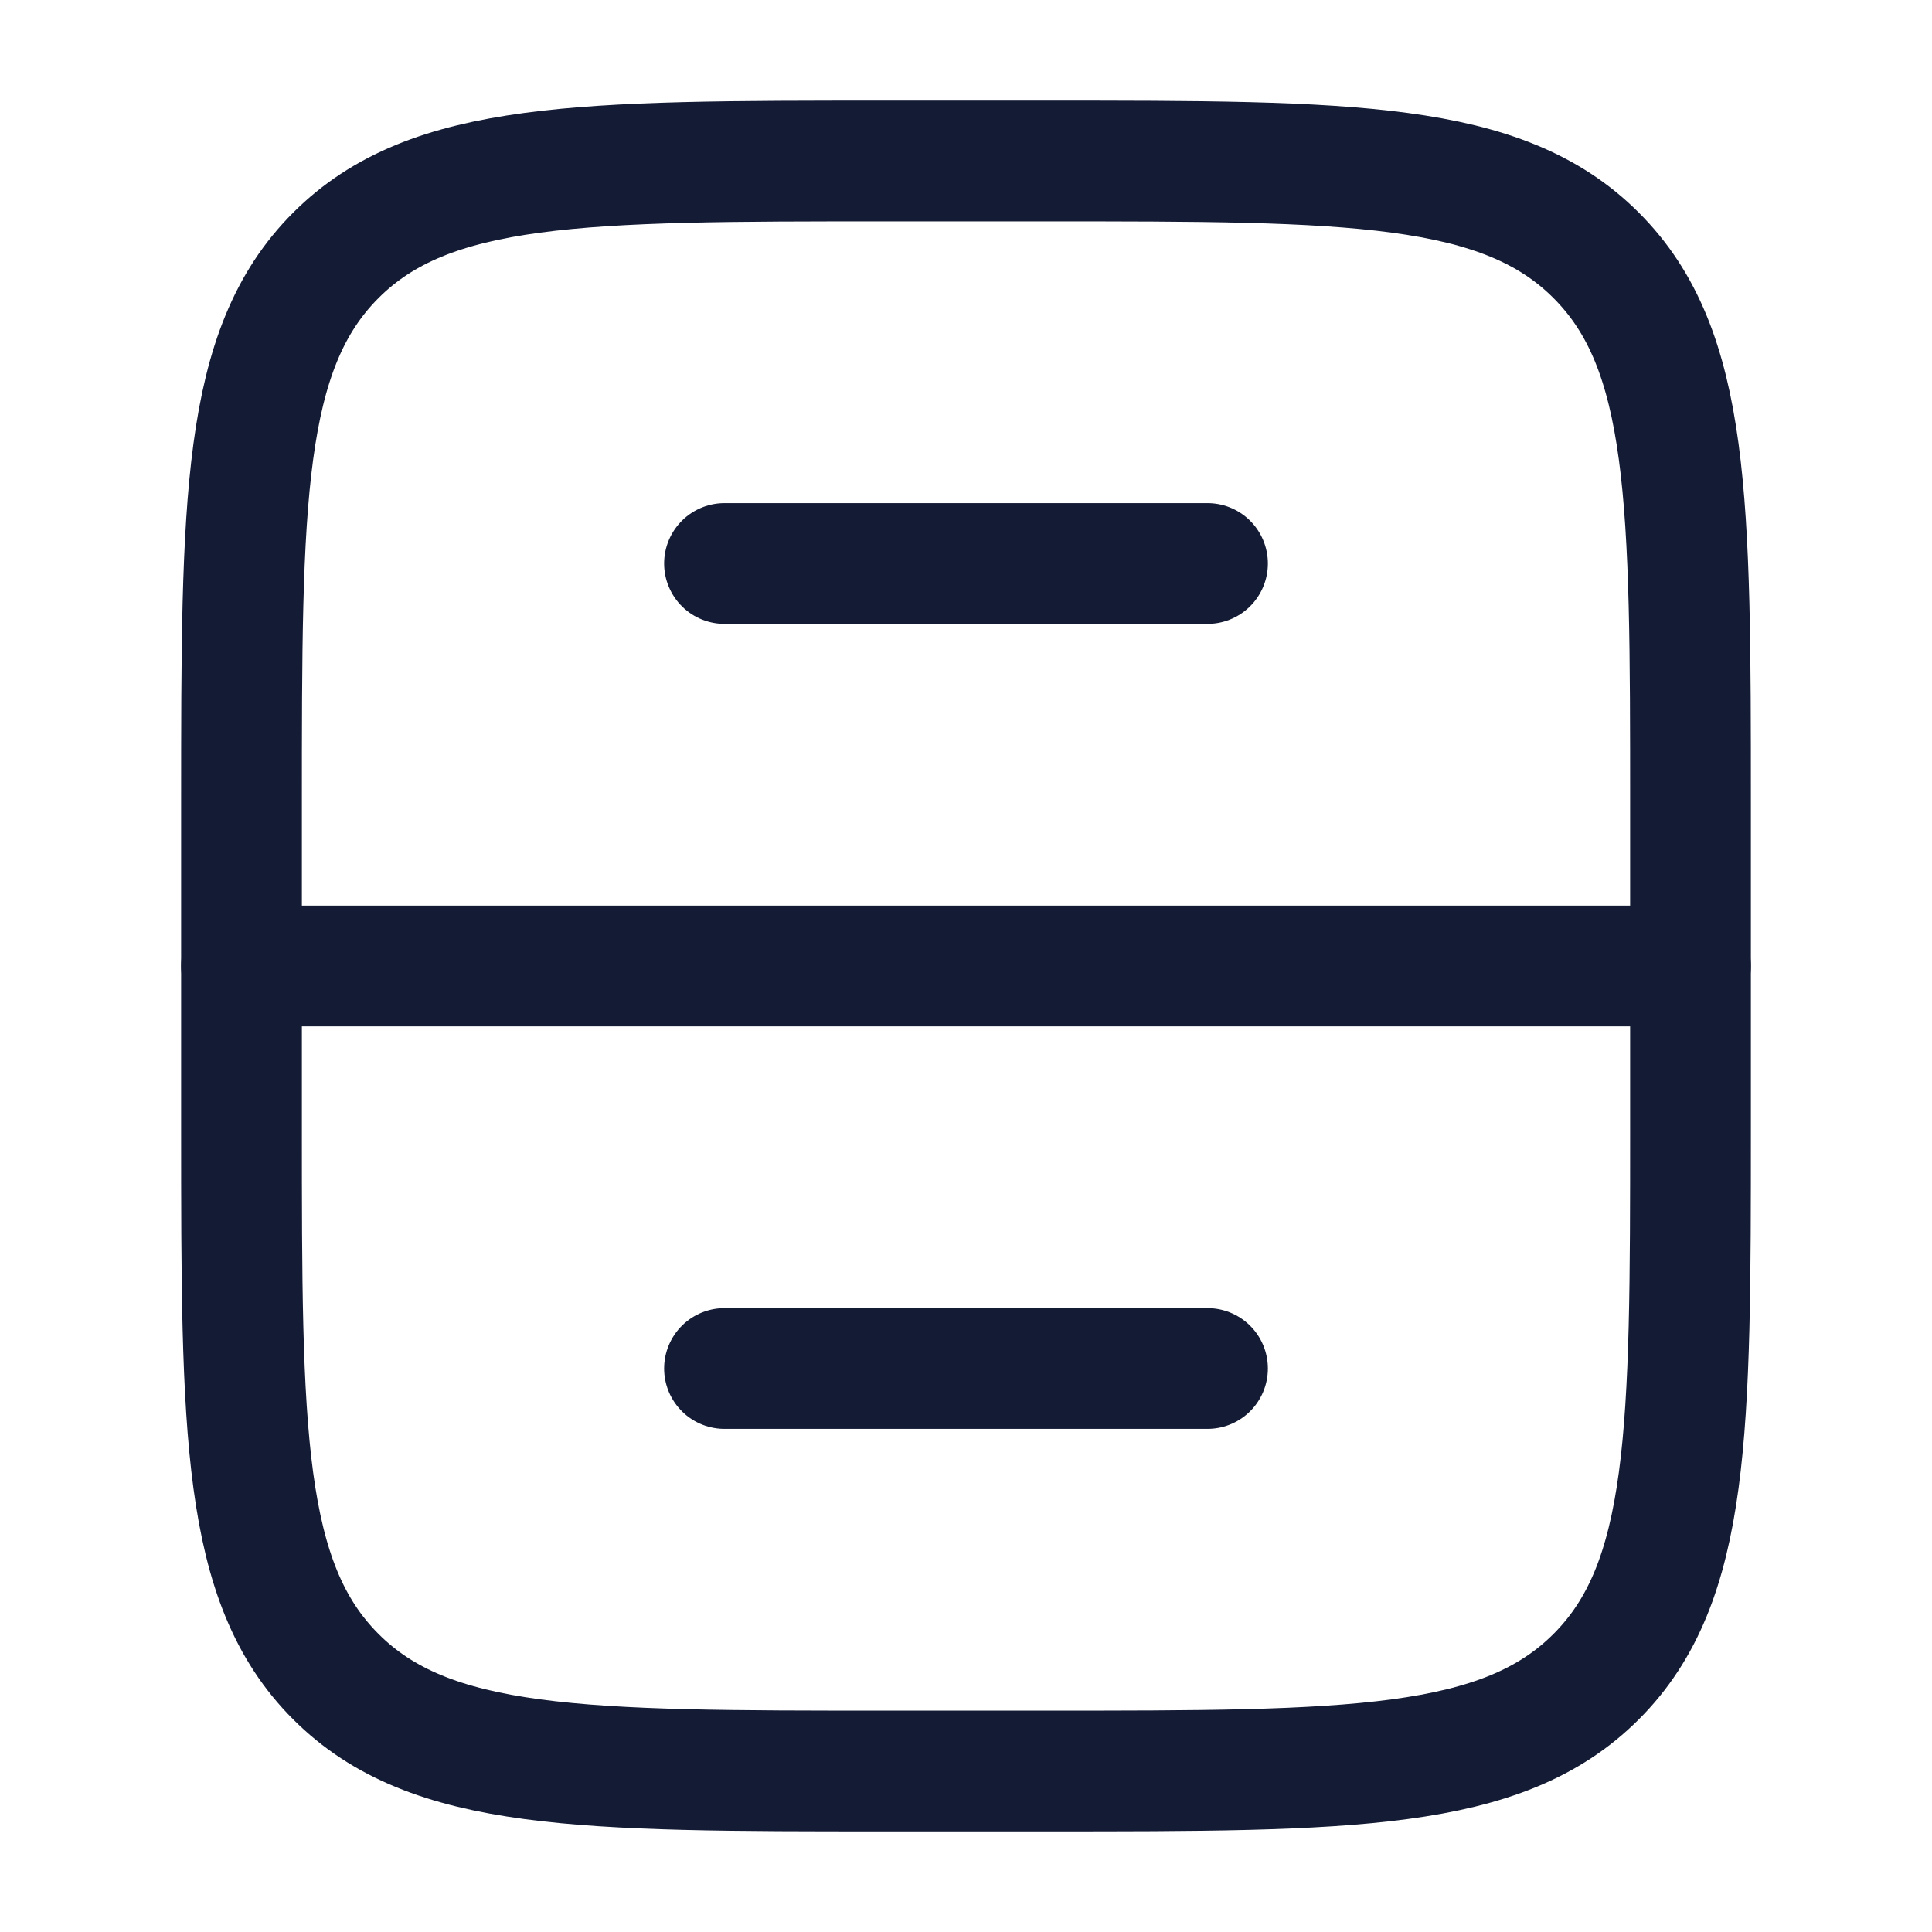 <?xml version="1.0"?>
<svg xmlns="http://www.w3.org/2000/svg" width="24" height="24" viewBox="0 0 24 24" fill="none" data-category="business" data-tags="archive" data-set="Stroke" data-type="Rounded">
<path d="M13 2H11C7.229 2 5.343 2 4.172 3.172C3 4.343 3 6.229 3 10V14C3 17.771 3 19.657 4.172 20.828C5.343 22 7.229 22 11 22H13C16.771 22 18.657 22 19.828 20.828C21 19.657 21 17.771 21 14V10C21 6.229 21 4.343 19.828 3.172C18.657 2 16.771 2 13 2Z" stroke="#141B34" stroke-width="1.5" stroke-linecap="round"/>
<path d="M21 12H3" stroke="#141B34" stroke-width="1.5" stroke-linecap="round"/>
<path d="M15 7H9" stroke="#141B34" stroke-width="1.5" stroke-linecap="round"/>
<path d="M15 17H9" stroke="#141B34" stroke-width="1.5" stroke-linecap="round"/>
</svg>
